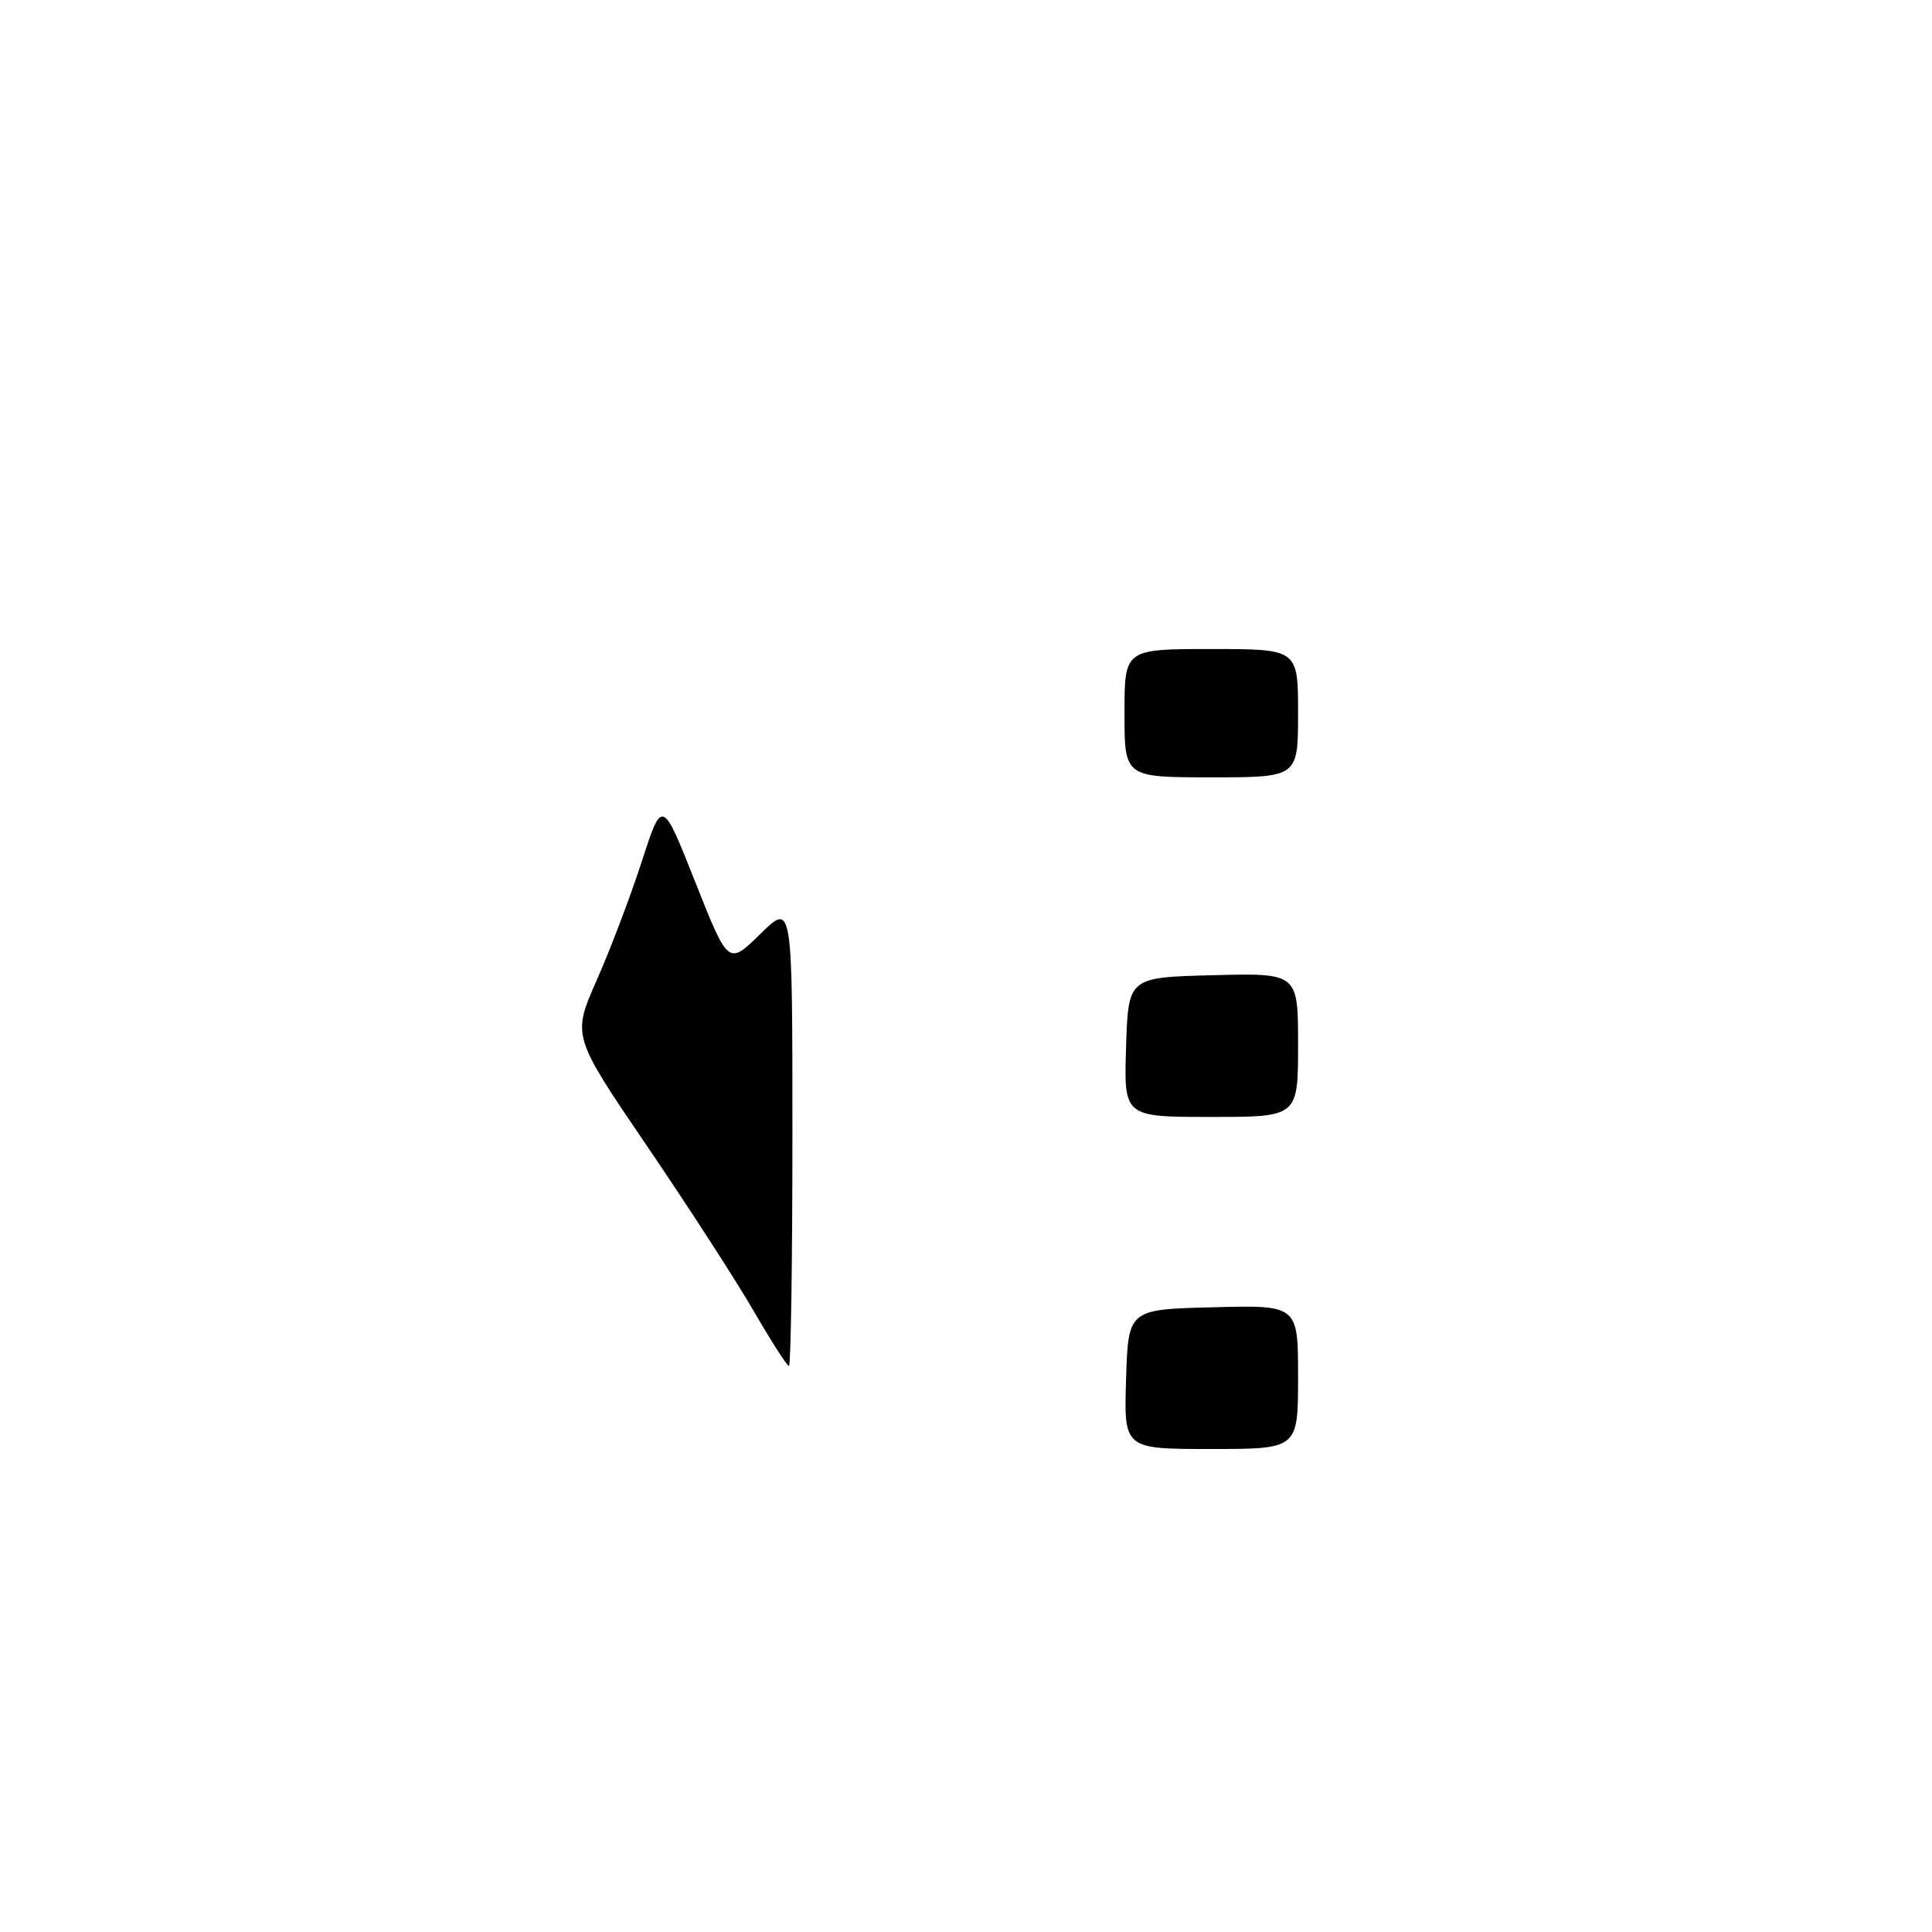 <?xml version="1.0" encoding="UTF-8" standalone="no"?>
<!DOCTYPE svg PUBLIC "-//W3C//DTD SVG 1.1//EN" "http://www.w3.org/Graphics/SVG/1.1/DTD/svg11.dtd" >
<svg xmlns="http://www.w3.org/2000/svg" xmlns:xlink="http://www.w3.org/1999/xlink" version="1.1" viewBox="0 0 256 256">
 <g >
 <path fill="currentColor"
d=" M 149.21 182.75 C 149.50 173.50 149.50 173.50 160.75 173.22 C 172.00 172.93 172.00 172.93 172.00 182.47 C 172.00 192.00 172.00 192.00 160.46 192.00 C 148.92 192.00 148.92 192.00 149.21 182.75 Z  M 99.89 173.75 C 97.58 169.76 91.22 159.92 85.75 151.88 C 75.81 137.27 75.81 137.27 79.07 129.88 C 80.87 125.82 83.55 118.74 85.04 114.15 C 87.74 105.81 87.74 105.81 92.12 116.86 C 96.50 127.92 96.50 127.92 100.75 123.75 C 105.00 119.58 105.00 119.58 105.00 150.29 C 105.00 167.18 104.79 181.00 104.54 181.00 C 104.29 181.00 102.20 177.74 99.89 173.75 Z  M 149.21 138.75 C 149.50 129.50 149.50 129.50 160.75 129.22 C 172.00 128.93 172.00 128.93 172.00 138.47 C 172.00 148.00 172.00 148.00 160.46 148.00 C 148.92 148.00 148.92 148.00 149.21 138.75 Z  M 149.00 94.50 C 149.00 86.00 149.00 86.00 160.50 86.00 C 172.00 86.00 172.00 86.00 172.00 94.50 C 172.00 103.00 172.00 103.00 160.50 103.00 C 149.00 103.00 149.00 103.00 149.00 94.50 Z "/>
</g>
</svg>